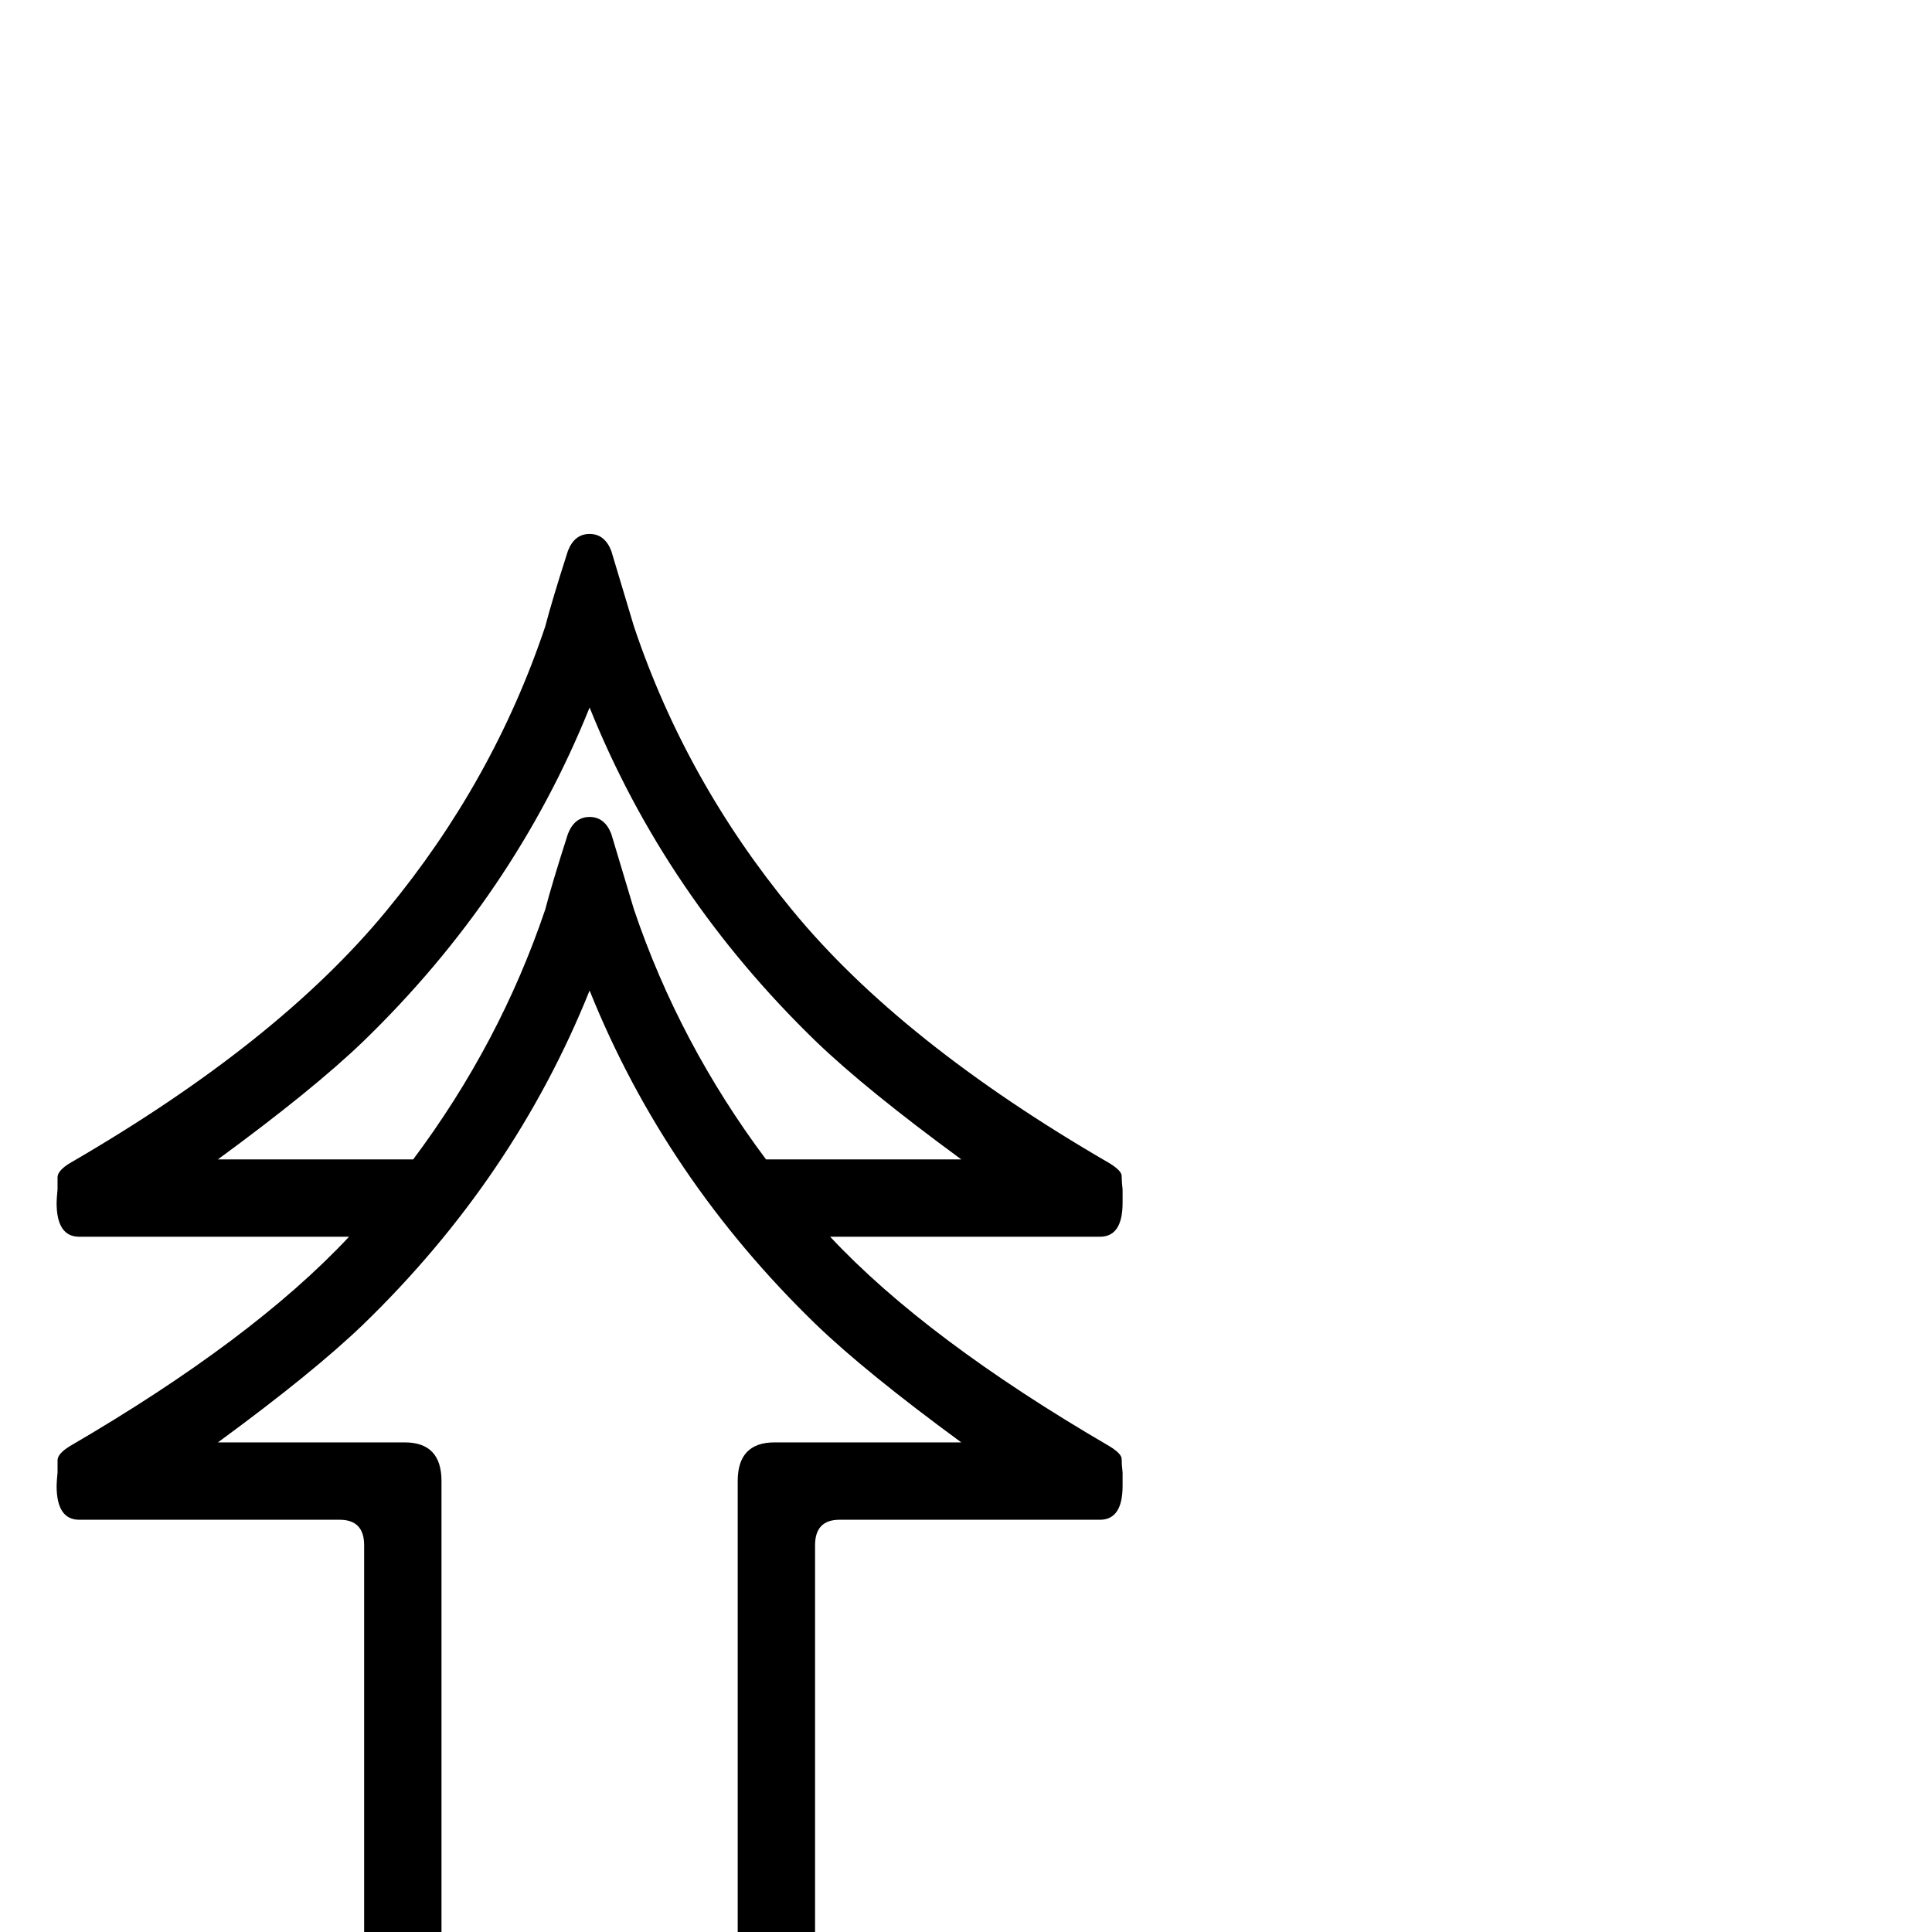<?xml version="1.0" standalone="no"?>
<!DOCTYPE svg PUBLIC "-//W3C//DTD SVG 1.1//EN" "http://www.w3.org/Graphics/SVG/1.1/DTD/svg11.dtd" >
<svg viewBox="0 -442 2048 2048">
  <g transform="matrix(1 0 0 -1 0 1606)">
   <path fill="currentColor"
d="M1190 473q0 -36 -24 -36h-276q-26 0 -26 -27v-687q0 -41 -37 -41h-404q-37 0 -37 41v687q0 27 -26 27h-276q-24 0 -24 36q0 4 1 14v13q0 7 13 15q194 113 296 222h-286q-24 0 -24 36q0 4 1 14v13q0 7 13 15q221 128 336 268q113 137 168 301q7 27 24 80q7 18 23 18
t23 -18q8 -27 24 -80q55 -164 168 -301q115 -140 336 -268q13 -8 13 -13.5t1 -14.5v-14q0 -36 -24 -36h-286q102 -109 296 -222q13 -8 13 -13.5t1 -14.5v-14zM1019 819q-101 74 -154 125q-160 155 -240 354q-80 -199 -240 -354q-53 -51 -154 -125h207q92 123 140 265
q7 27 24 80q7 18 23 18t23 -18q8 -27 24 -80q48 -142 140 -265h207zM1019 519q-101 74 -154 125q-160 155 -240 354q-80 -199 -240 -354q-53 -51 -154 -125h198q39 0 39 -41v-689q0 -27 24 -27h266q24 0 24 27v689q0 41 39 41h198z" />
  </g>

</svg>
